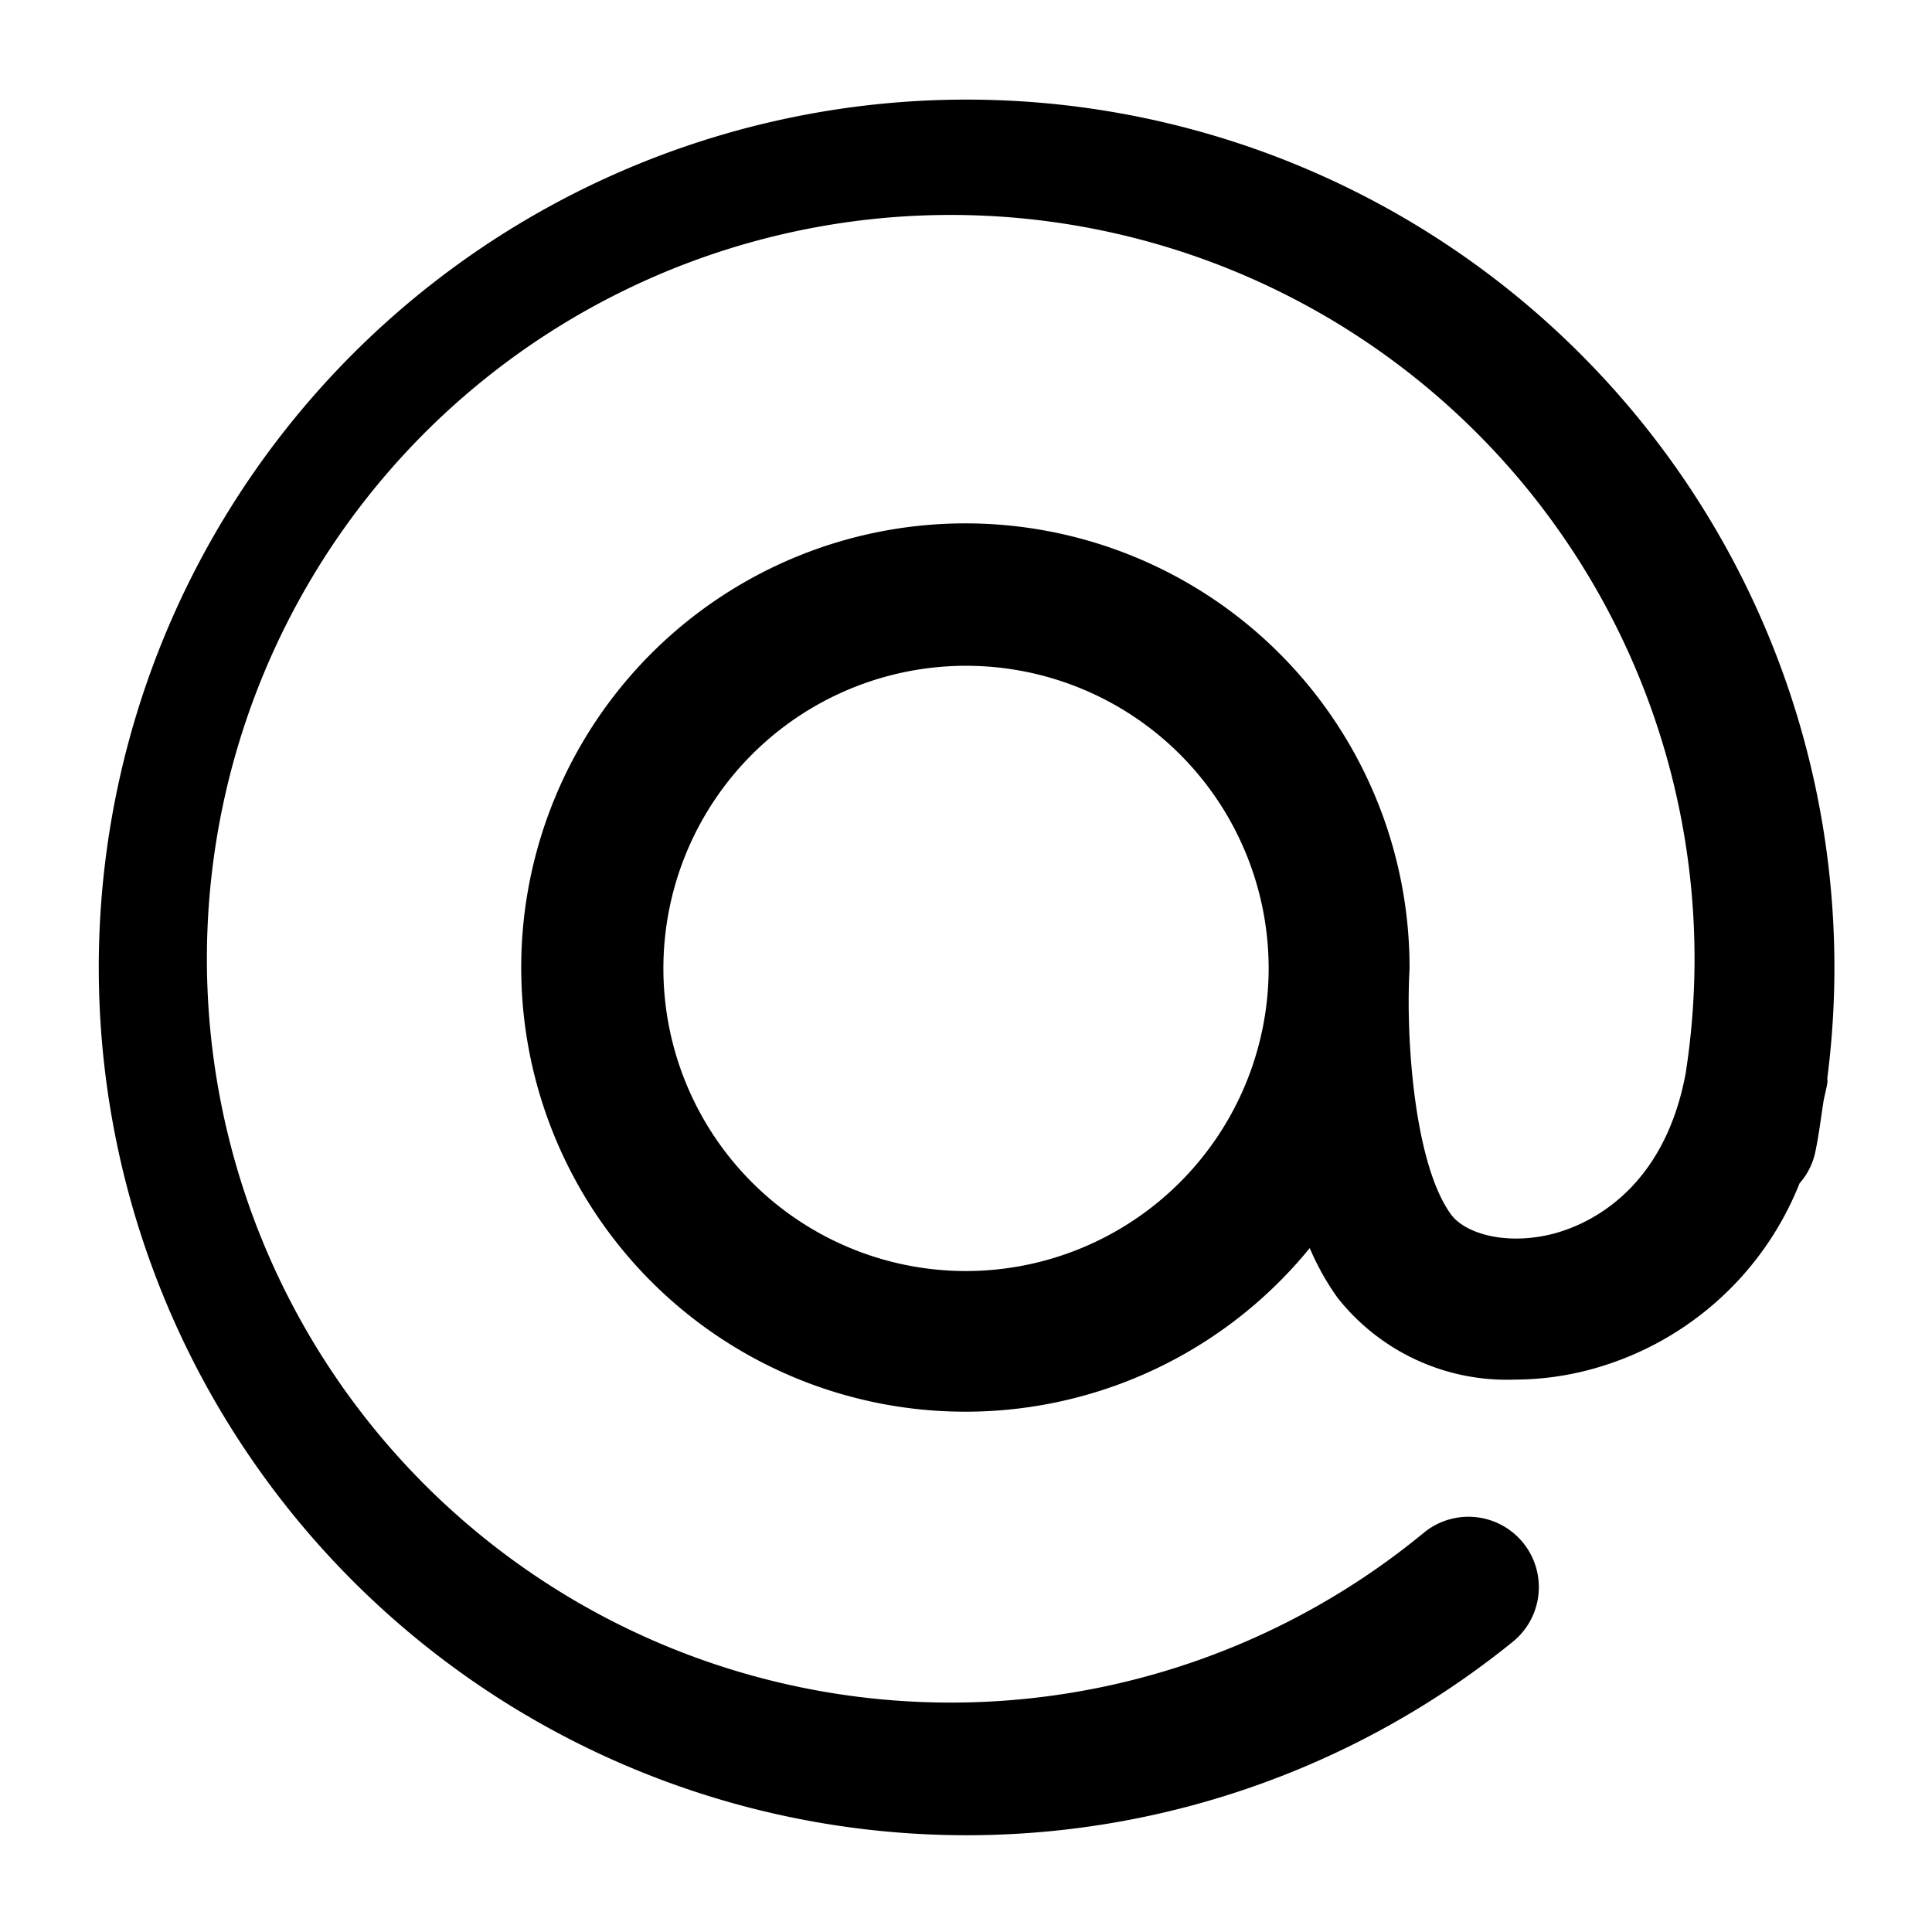 <svg xmlns="http://www.w3.org/2000/svg" width="100" height="100" viewBox="0 0 100 100">
  <defs>
    <style>
      .cls-1 {
        fill-rule: evenodd;
      }
    </style>
  </defs>
  <path id="모양_3" data-name="모양 3" class="cls-1" d="M94.582,55.8A44.918,44.918,0,1,0,78.3,84.98a3.642,3.642,0,1,0-4.585-5.661A38.5,38.5,0,1,1,87.248,55.564c-1.15,6.172-5.192,7.881-6.933,8.315-2.452.6-4.514-.067-5.205-1.013-1.91-2.608-2.338-9.083-2.16-12.551,0-.01,0-0.017,0-0.027,0-.055.008-0.109,0.008-0.164A22.99,22.99,0,1,0,67.792,64.6a13.425,13.425,0,0,0,1.438,2.569,11.155,11.155,0,0,0,9.181,4.238,15.179,15.179,0,0,0,3.664-.458,16.148,16.148,0,0,0,11.069-9.7,3.558,3.558,0,0,0,.794-1.523c0.2-.908.308-1.838,0.452-2.76,0.062-.326.154-0.633,0.2-0.967C94.6,55.93,94.575,55.867,94.582,55.8ZM50,65.789A15.664,15.664,0,1,1,65.665,50.1c0,0.027,0,.049,0,0.081A15.678,15.678,0,0,1,50,65.789Z"/>
</svg>
